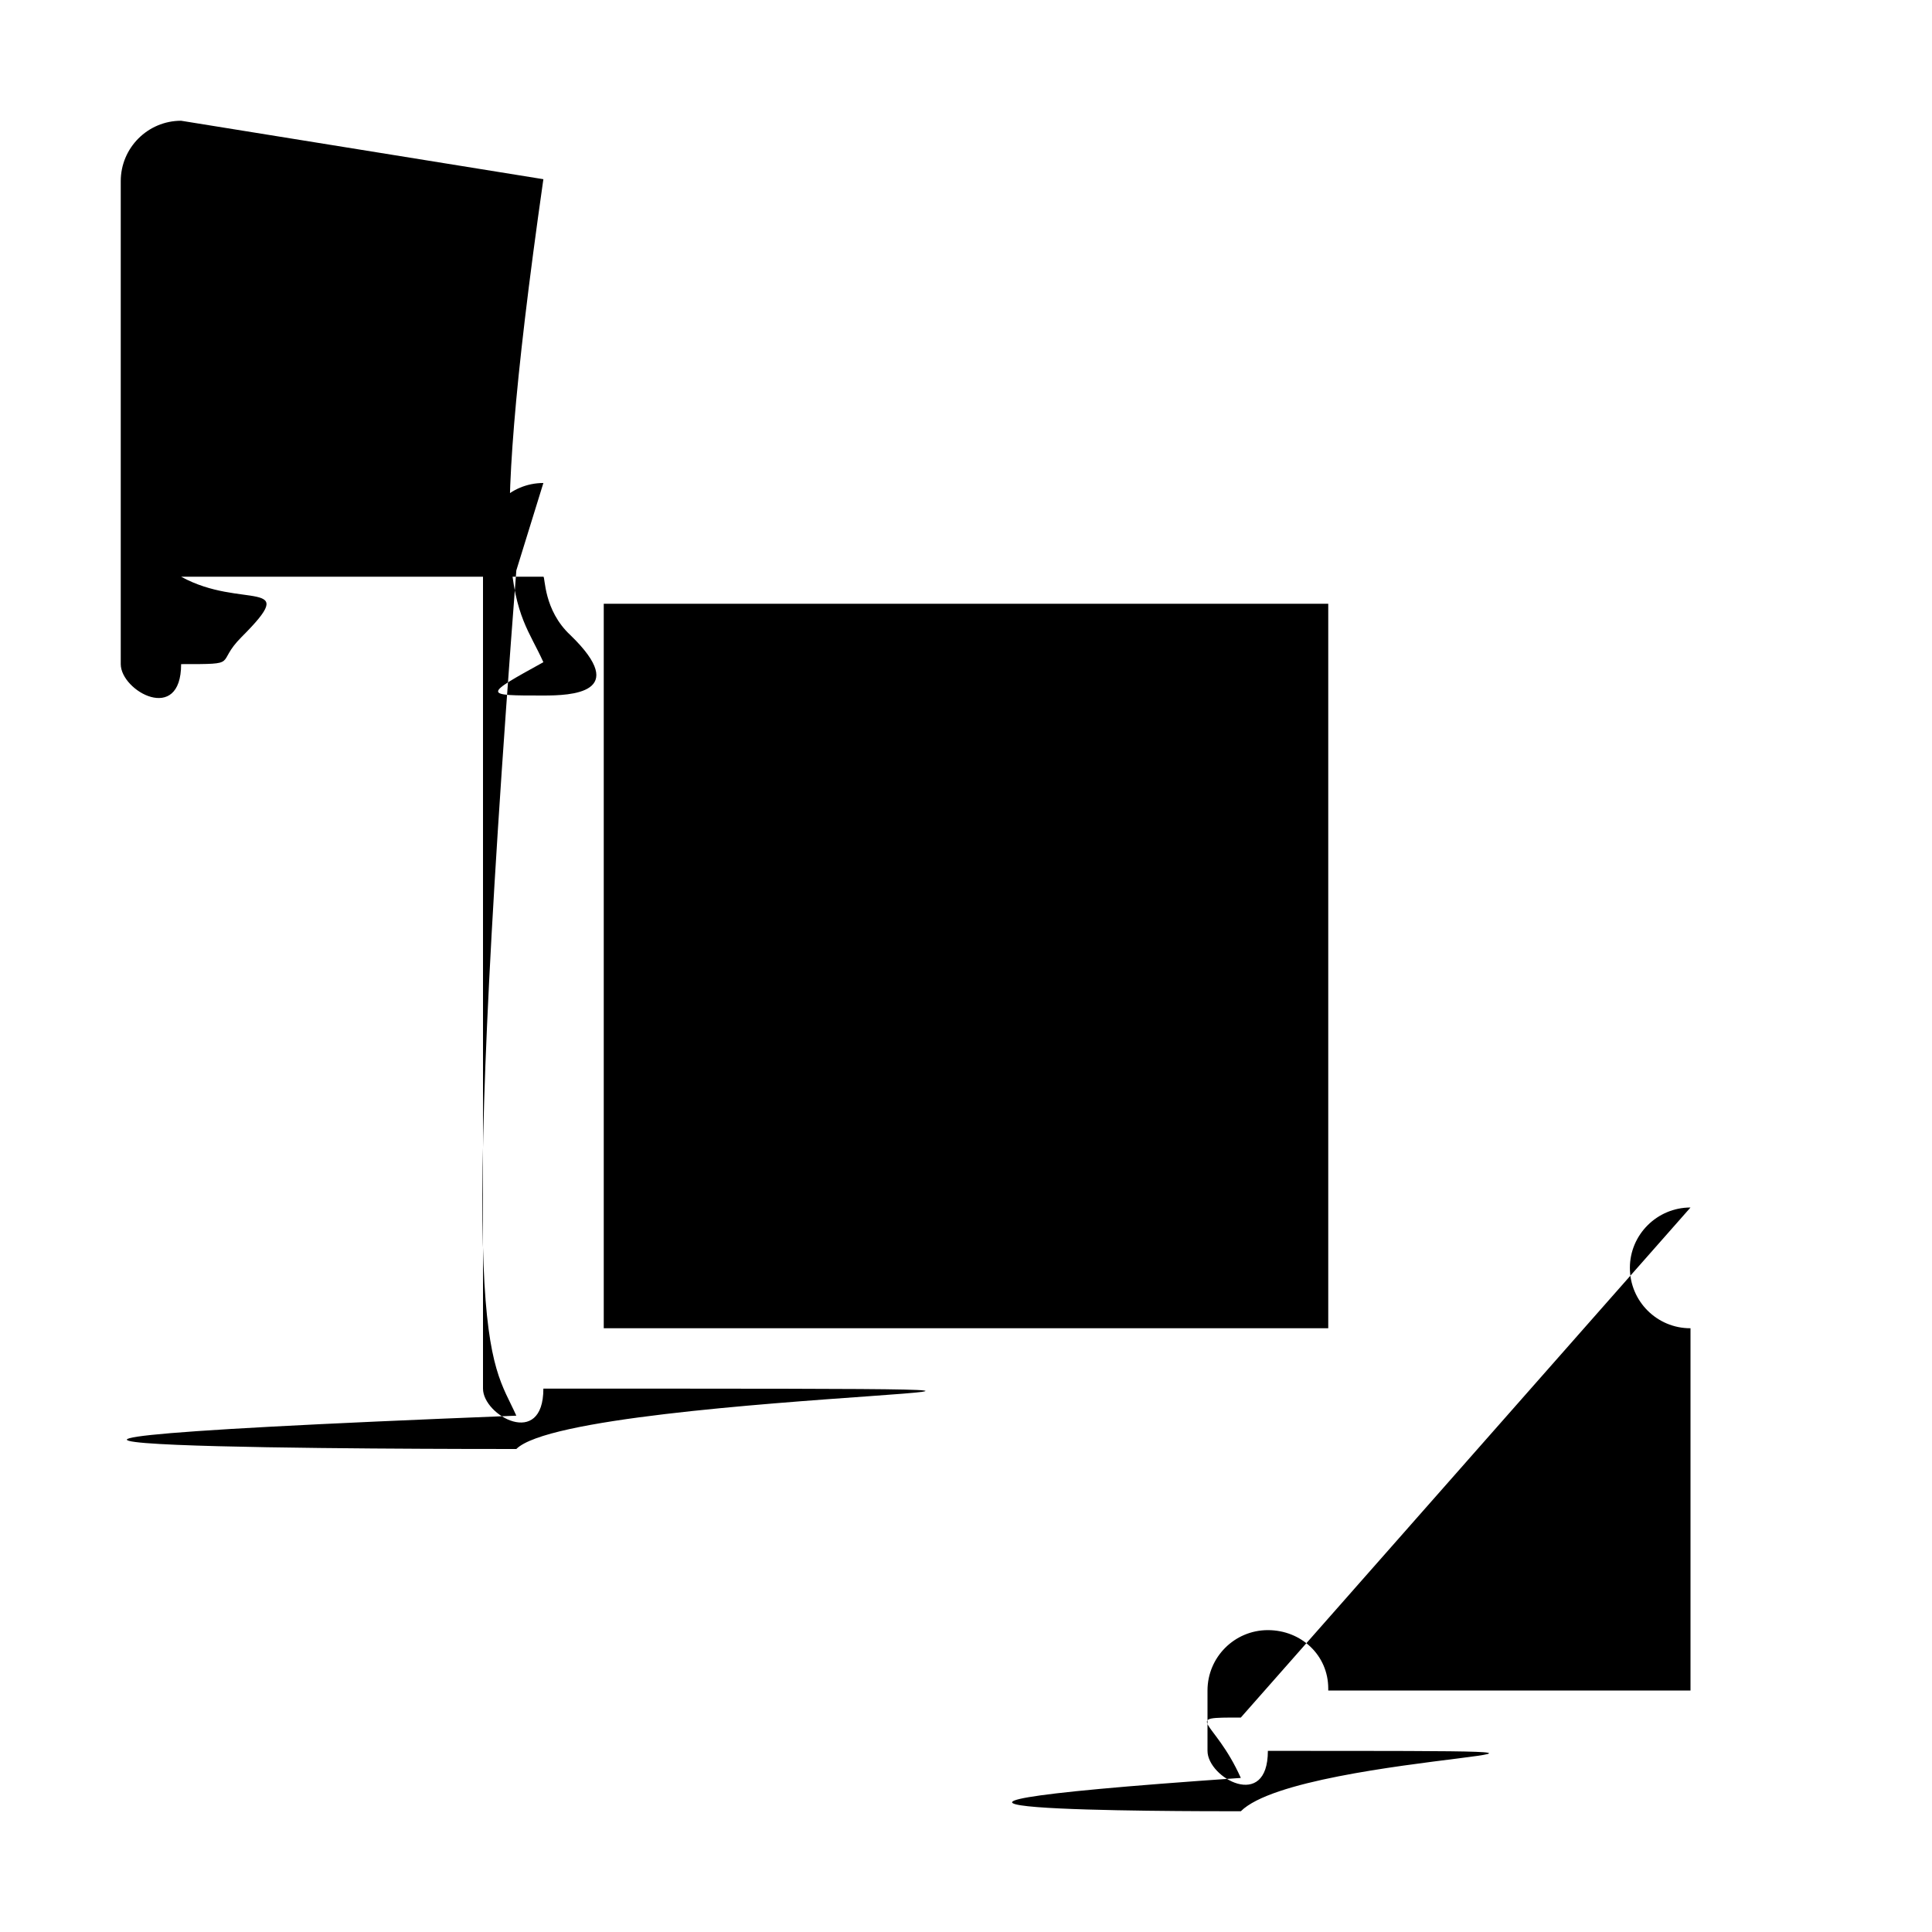 <svg width="16" height="16" version="1.1" viewBox="0 0 16 16" xmlns="http://www.w3.org/2000/svg">
    <path d="m1.5 1c-.276 2.76e-5-.5.224-.5.5v4c2.76e-5.276.224.5.5.5h.5c.276 0 .5-.224.5-.5s-.224-.5-.5-.5v-3h3v.016c0 .276.224.484.5.484s.5-.224.5-.5v-.5c-2.76e-5-.276-.224-.5-.5-.5h-4zm3 3c-.276 2.76e-5-.5.224-.5.5v7c2.76e-5.276.224.5.5.5h7c.276-2.8e-5.5-.224.5-.5v-7c-2.8e-5-.276-.224-.5-.5-.5h-7zm.5 1h6v6h-6v-6zm9 5c-.276 0-.502.224-.502.5s.224.5.5.5h.002v3h-3v-.016c0-.276-.224-.484-.5-.484s-.5.224-.5.5v.5c2.8e-5.276.224.5.5.5h4c.276-2.8e-5.5-.224.5-.5v-4c-2.8e-5-.276-.224-.5-.5-.5h-.5z"/>
</svg>

